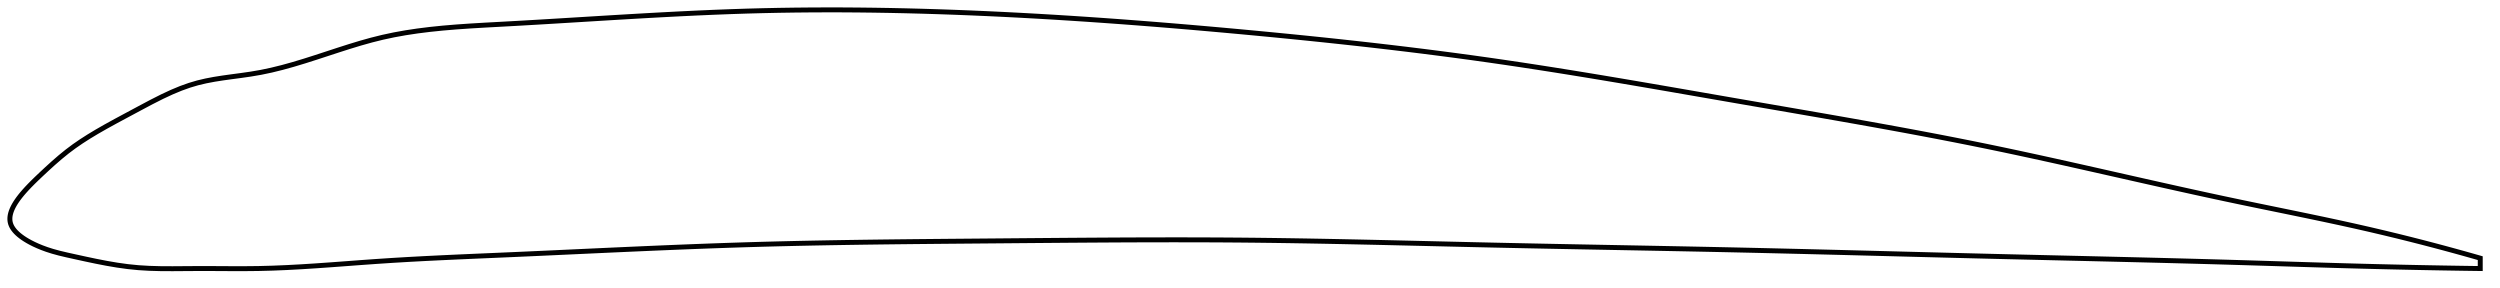 <?xml version="1.0" encoding="utf-8" ?>
<svg baseProfile="full" height="116.81" version="1.1" width="1012.341" xmlns="http://www.w3.org/2000/svg" xmlns:ev="http://www.w3.org/2001/xml-events" xmlns:xlink="http://www.w3.org/1999/xlink"><defs /><polygon fill="none" points="1004.341,104.539 1001.308,103.673 997.644,102.642 993.784,101.575 989.708,100.468 985.397,99.32 980.828,98.129 975.982,96.895 970.84,95.617 965.39,94.299 959.632,92.946 953.58,91.569 947.275,90.179 940.773,88.786 934.142,87.396 927.447,86.012 920.744,84.637 914.071,83.265 907.453,81.893 900.894,80.509 894.388,79.111 887.924,77.7 881.492,76.279 875.084,74.849 868.692,73.413 862.31,71.973 855.931,70.531 849.549,69.089 843.159,67.651 836.756,66.219 830.336,64.796 823.896,63.385 817.432,61.988 810.941,60.611 804.42,59.256 797.869,57.926 791.286,56.62 784.673,55.336 778.029,54.072 771.356,52.826 764.654,51.596 757.925,50.379 751.172,49.174 744.396,47.978 737.601,46.79 730.789,45.607 723.965,44.427 717.132,43.248 710.294,42.069 703.458,40.887 696.627,39.701 689.806,38.516 682.998,37.333 676.205,36.155 669.43,34.986 662.674,33.829 655.938,32.686 649.221,31.558 642.524,30.45 635.844,29.361 629.181,28.296 622.531,27.255 615.894,26.24 609.265,25.254 602.641,24.297 596.018,23.37 589.392,22.473 582.762,21.602 576.123,20.758 569.474,19.938 562.812,19.142 556.136,18.367 549.444,17.613 542.735,16.88 536.009,16.164 529.264,15.467 522.501,14.786 515.72,14.12 508.921,13.469 502.106,12.832 495.275,12.208 488.43,11.599 481.574,11.005 474.707,10.427 467.834,9.868 460.956,9.328 454.078,8.808 447.203,8.31 440.336,7.835 433.482,7.383 426.644,6.956 419.829,6.555 413.042,6.181 406.288,5.834 399.572,5.516 392.9,5.227 386.275,4.967 379.698,4.737 373.168,4.538 366.681,4.369 360.234,4.232 353.82,4.126 347.433,4.051 341.062,4.009 334.699,4.0 328.331,4.025 321.945,4.085 315.525,4.181 309.053,4.316 302.508,4.493 295.864,4.713 289.095,4.974 282.187,5.277 275.329,5.608 268.616,5.957 262.027,6.319 255.54,6.692 249.126,7.072 242.755,7.458 236.392,7.847 229.996,8.238 223.519,8.631 216.9,9.025 210.059,9.421 203.211,9.801 196.719,10.154 190.592,10.516 184.805,10.916 179.317,11.375 174.087,11.912 169.072,12.539 164.233,13.27 159.535,14.118 154.942,15.099 150.42,16.226 145.931,17.484 141.446,18.847 136.944,20.286 132.417,21.768 127.867,23.256 123.307,24.708 118.763,26.079 114.27,27.325 109.867,28.411 105.591,29.309 101.474,30.013 97.542,30.577 93.794,31.078 90.206,31.576 86.745,32.122 83.373,32.763 80.045,33.549 76.702,34.539 73.259,35.771 69.62,37.281 65.672,39.118 61.305,41.328 56.5,43.88 51.531,46.543 46.899,49.032 42.8,51.287 39.173,53.365 35.904,55.337 32.887,57.272 30.032,59.239 27.245,61.324 24.418,63.619 21.596,66.067 19.001,68.426 16.772,70.504 14.898,72.282 13.327,73.815 11.994,75.163 10.845,76.375 9.843,77.482 8.963,78.505 8.186,79.461 7.497,80.361 6.887,81.215 6.347,82.028 5.871,82.807 5.456,83.556 5.096,84.279 4.79,84.978 4.535,85.657 4.33,86.318 4.174,86.962 4.067,87.592 4.009,88.209 4.0,88.815 4.042,89.41 4.138,89.998 4.288,90.578 4.498,91.152 4.767,91.723 5.096,92.291 5.486,92.858 5.938,93.426 6.455,93.996 7.042,94.571 7.702,95.151 8.442,95.739 9.27,96.338 10.197,96.949 11.237,97.575 12.408,98.22 13.735,98.888 15.249,99.58 16.984,100.296 18.98,101.027 21.303,101.768 24.023,102.512 27.178,103.26 30.747,104.049 34.681,104.91 38.869,105.791 43.17,106.628 47.482,107.363 51.766,107.959 56.053,108.39 60.431,108.654 65.004,108.784 69.875,108.81 75.134,108.772 80.806,108.735 86.769,108.749 92.816,108.783 98.798,108.793 104.661,108.734 110.437,108.58 116.185,108.34 121.954,108.029 127.786,107.659 133.715,107.244 139.769,106.797 145.969,106.334 152.323,105.878 158.824,105.449 165.45,105.055 172.174,104.694 178.969,104.359 185.813,104.044 192.684,103.742 199.567,103.446 206.453,103.147 213.336,102.841 220.214,102.529 227.084,102.213 233.945,101.897 240.795,101.581 247.634,101.268 254.462,100.961 261.278,100.66 268.084,100.368 274.881,100.087 281.67,99.819 288.454,99.566 295.234,99.329 302.015,99.11 308.798,98.911 315.589,98.733 322.389,98.572 329.201,98.429 336.028,98.301 342.871,98.187 349.732,98.085 356.61,97.994 363.506,97.912 370.419,97.838 377.349,97.771 384.293,97.708 391.249,97.649 398.214,97.591 405.184,97.532 412.156,97.473 419.124,97.414 426.086,97.357 433.039,97.302 439.979,97.252 446.907,97.208 453.819,97.171 460.716,97.142 467.598,97.123 474.465,97.115 481.318,97.119 488.158,97.136 494.988,97.169 501.81,97.217 508.626,97.283 515.441,97.365 522.257,97.463 529.076,97.574 535.902,97.698 542.735,97.832 549.577,97.975 556.429,98.125 563.293,98.281 570.168,98.442 577.054,98.605 583.952,98.768 590.86,98.931 597.777,99.092 604.702,99.247 611.632,99.398 618.566,99.543 625.501,99.684 632.437,99.821 639.372,99.956 646.305,100.088 653.235,100.22 660.163,100.351 667.089,100.483 674.012,100.617 680.935,100.752 687.857,100.891 694.779,101.034 701.705,101.182 708.636,101.335 715.573,101.495 722.518,101.659 729.473,101.828 736.438,102.001 743.413,102.177 750.396,102.356 757.377,102.536 764.352,102.717 771.324,102.898 778.297,103.079 785.272,103.259 792.255,103.437 799.231,103.613 806.187,103.785 813.12,103.953 820.023,104.118 826.895,104.281 833.735,104.442 840.544,104.602 847.324,104.762 854.081,104.923 860.819,105.086 867.546,105.251 874.271,105.42 881.004,105.594 887.757,105.773 894.543,105.959 901.38,106.153 908.286,106.357 915.247,106.569 922.141,106.782 928.98,106.995 935.81,107.204 942.698,107.411 949.614,107.61 956.293,107.791 962.644,107.953 968.628,108.095 974.236,108.219 979.479,108.328 984.384,108.422 988.977,108.505 993.29,108.577 997.35,108.641 1001.183,108.697 1004.341,108.739" stroke="black" stroke-width="2.0" /></svg>